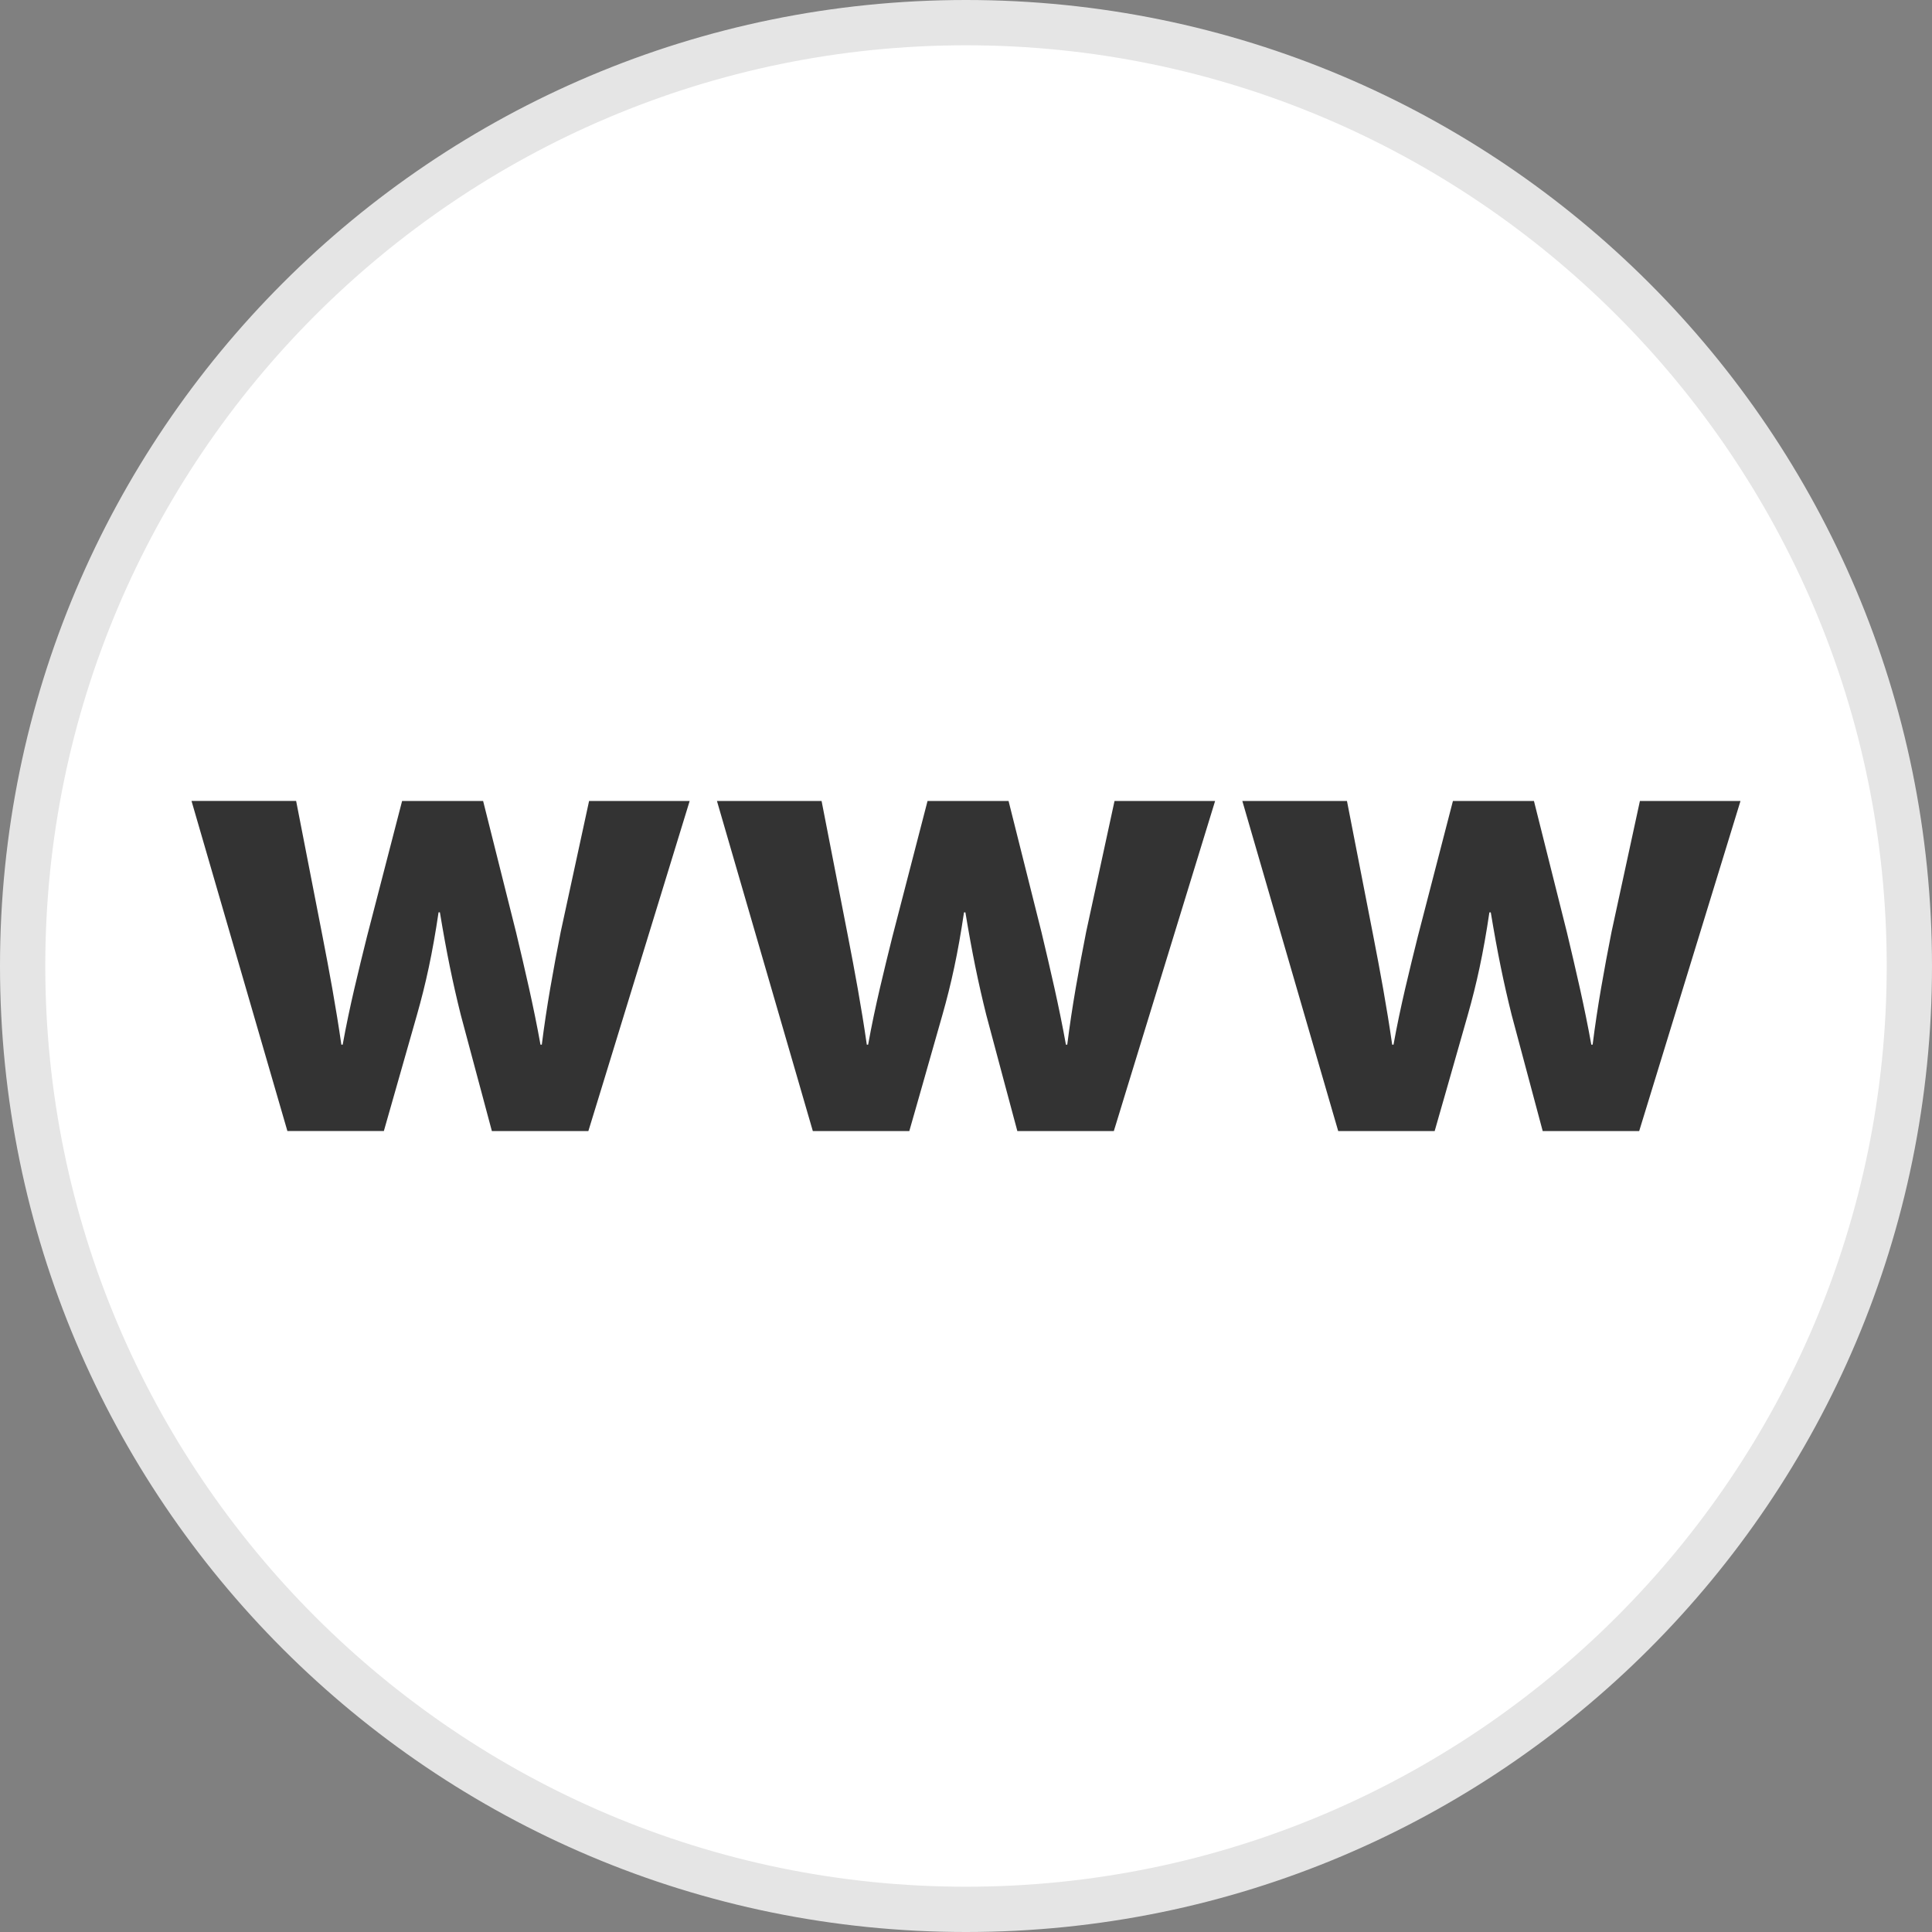 <?xml version="1.0" ?><svg enable-background="new 0 0 32 32" version="1.1" viewBox="0 0 32 32" xml:space="preserve" xmlns="http://www.w3.org/2000/svg" xmlns:xlink="http://www.w3.org/1999/xlink"><rect x="0" y="0" width="32" height="32" fill="#808080" stroke="none"/><g id="Style_2_copy_3"><g><g><g><path d="M16,31.625c-8.615,0-15.625-7.01-15.625-15.625C0.375,7.384,7.385,0.375,16,0.375      S31.625,7.384,31.625,16C31.625,24.615,24.615,31.625,16,31.625z" fill="#FFFFFF"/><path d="M16,0.75c8.409,0,15.25,6.841,15.25,15.25S24.409,31.25,16,31.25S0.75,24.409,0.75,16      S7.591,0.75,16,0.75 M16,0C7.163,0,0,7.163,0,16c0,8.836,7.163,16,16,16s16-7.164,16-16C32,7.163,24.837,0,16,0L16,0z" fill="#E5E5E5"/></g></g><g><path d="M4.905,13.267l0.436,2.236c0.111,0.57,0.223,1.174,0.313,1.8h0.022c0.112-0.626,0.269-1.252,0.402-1.789     l0.582-2.247h1.342l0.547,2.18c0.146,0.615,0.291,1.23,0.403,1.856h0.022c0.078-0.626,0.19-1.241,0.313-1.867l0.47-2.169h1.666     l-1.678,5.467H8.147L7.632,16.81c-0.134-0.537-0.235-1.029-0.346-1.699H7.264c-0.101,0.682-0.212,1.185-0.358,1.699l-0.548,1.923     H4.76l-1.588-5.467H4.905z" fill="#333333"/><path d="M13.608,13.267l0.436,2.236c0.111,0.57,0.223,1.174,0.313,1.8h0.022c0.112-0.626,0.269-1.252,0.402-1.789     l0.582-2.247h1.342l0.547,2.18c0.146,0.615,0.291,1.23,0.403,1.856h0.022c0.078-0.626,0.19-1.241,0.313-1.867l0.47-2.169h1.666     l-1.678,5.467h-1.598l-0.514-1.923c-0.134-0.537-0.235-1.029-0.346-1.699h-0.023c-0.101,0.682-0.212,1.185-0.358,1.699     l-0.548,1.923h-1.598l-1.588-5.467H13.608z" fill="#333333"/><path d="M22.31,13.267l0.436,2.236c0.111,0.57,0.223,1.174,0.313,1.8h0.022c0.112-0.626,0.269-1.252,0.402-1.789     l0.582-2.247h1.342l0.547,2.18c0.146,0.615,0.291,1.23,0.403,1.856h0.022c0.078-0.626,0.19-1.241,0.313-1.867l0.47-2.169h1.666     l-1.678,5.467h-1.598l-0.514-1.923c-0.134-0.537-0.235-1.029-0.346-1.699h-0.023c-0.101,0.682-0.212,1.185-0.358,1.699     l-0.548,1.923h-1.598l-1.588-5.467H22.31z" fill="#333333"/></g></g></g></svg>
